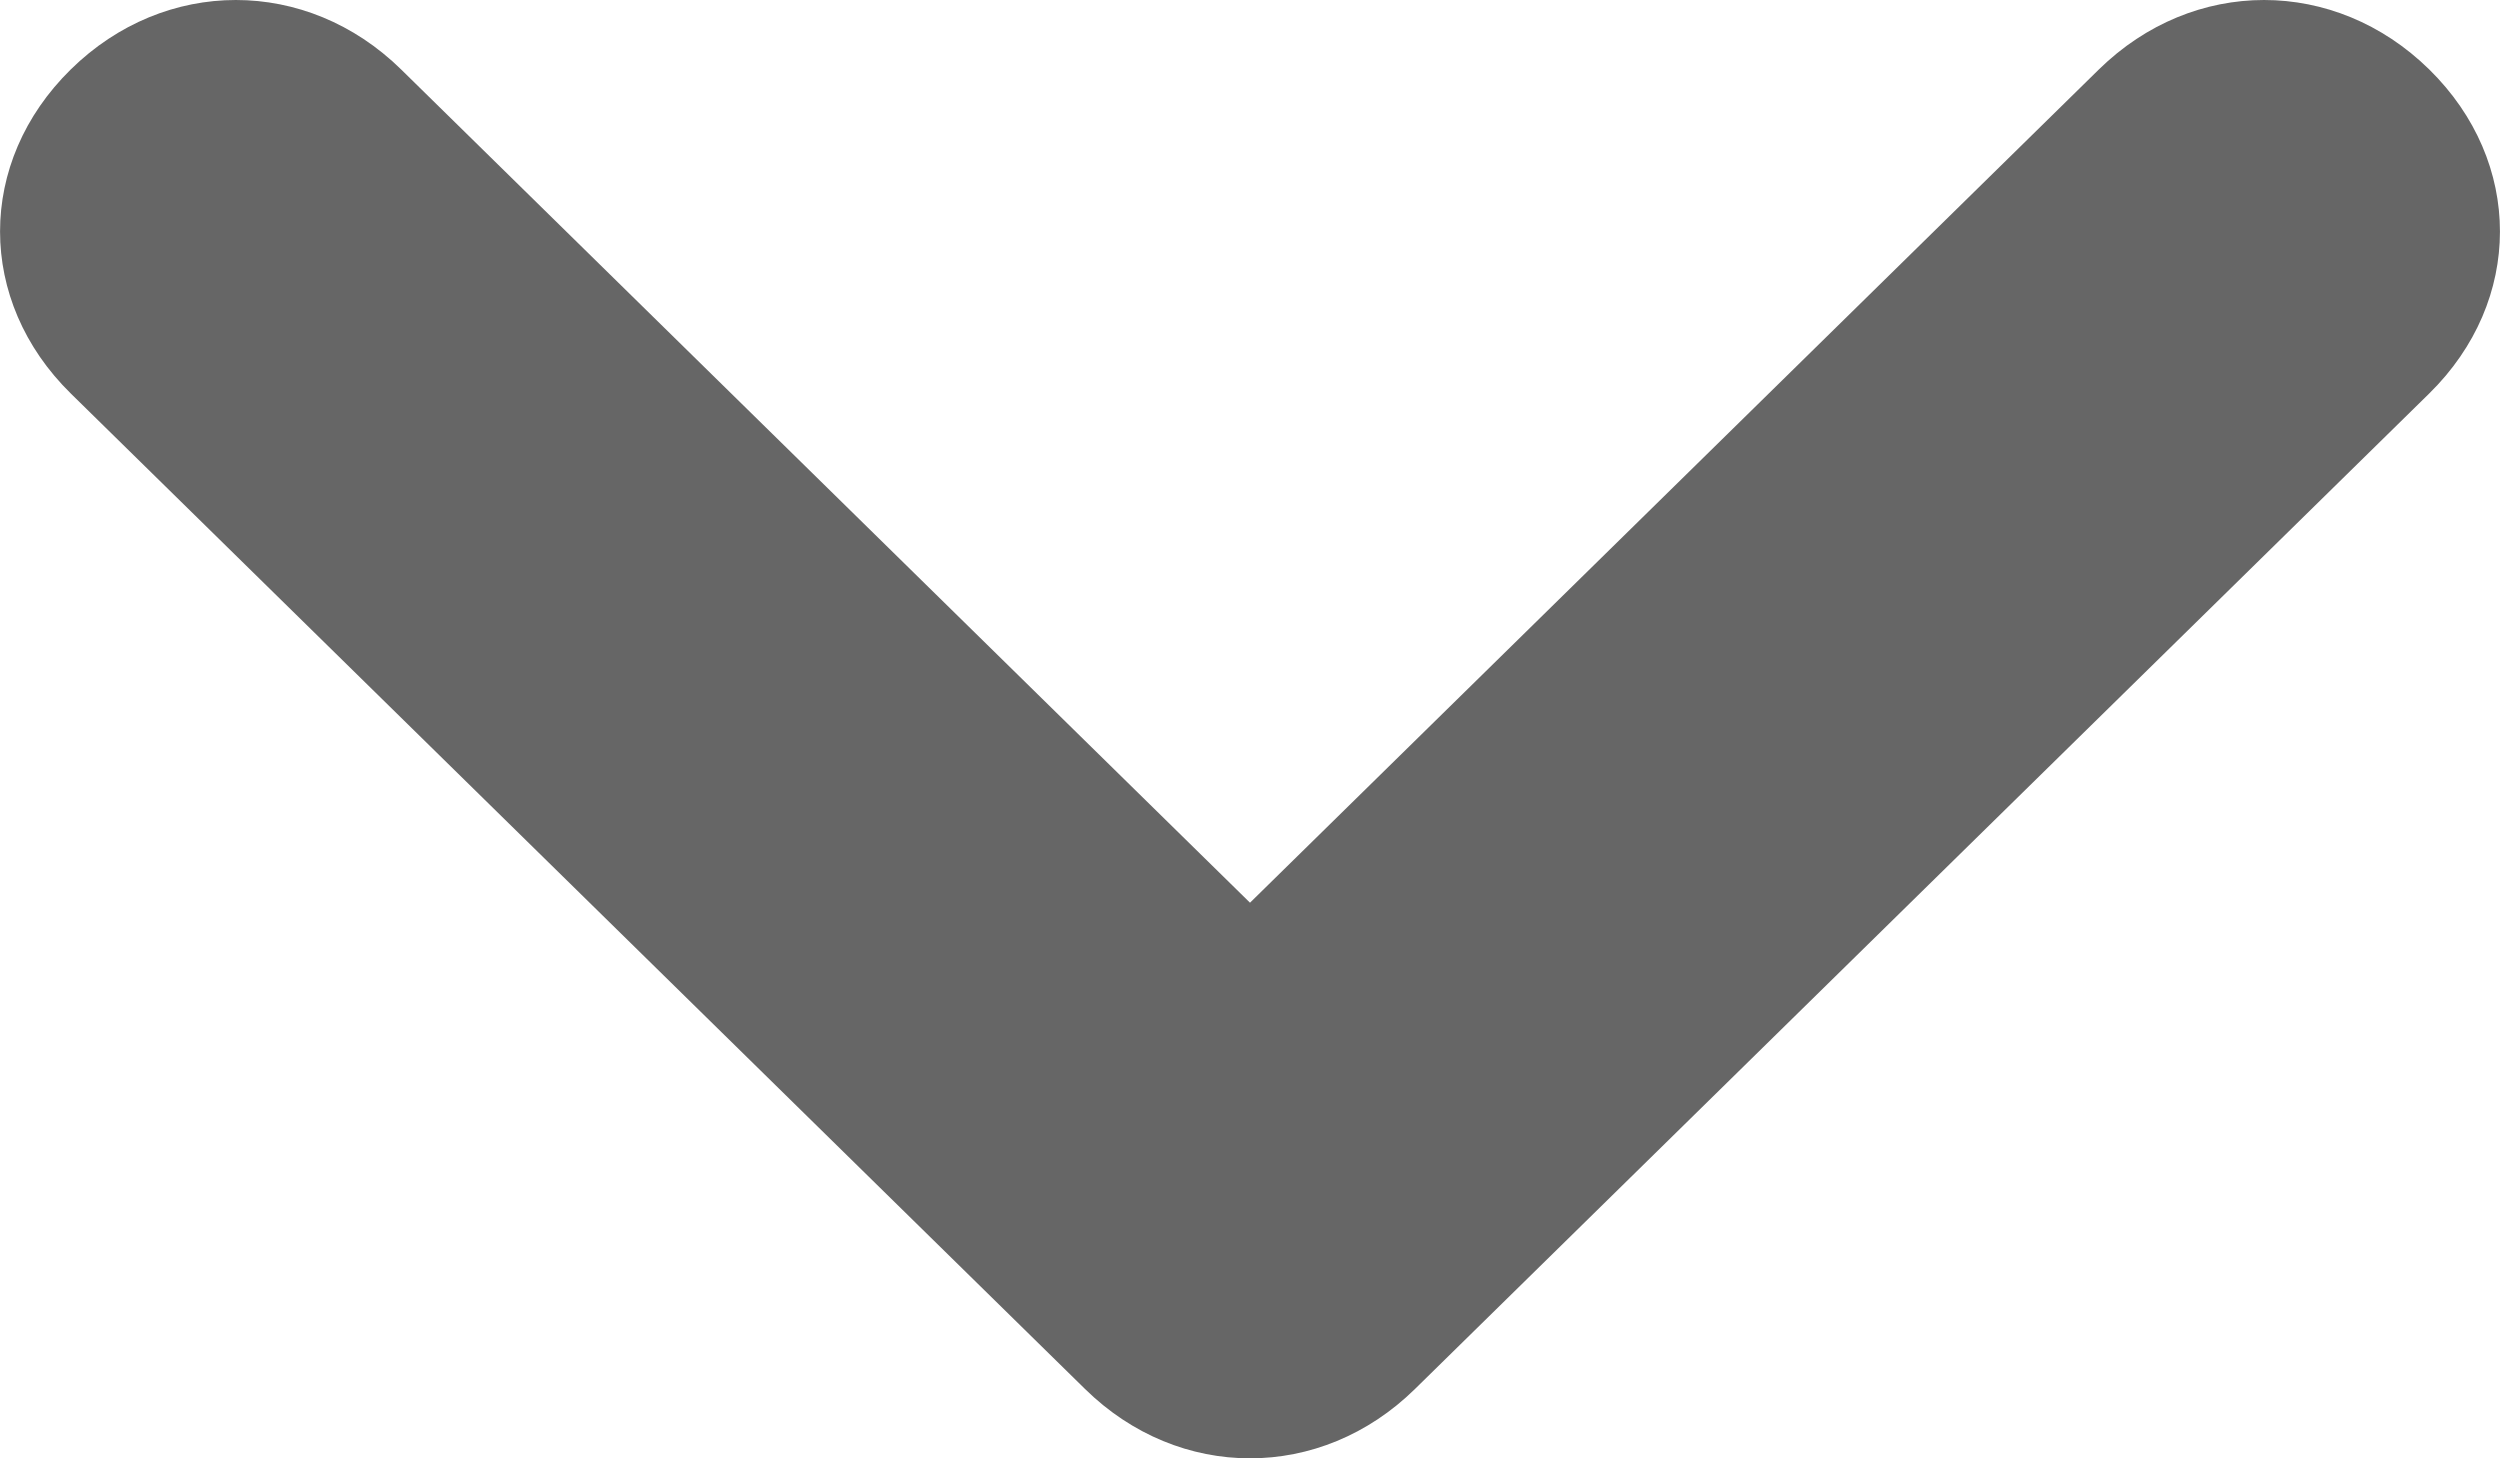 <svg width="12" height="7" viewBox="0 0 12 7" fill="none" xmlns="http://www.w3.org/2000/svg">
<path d="M1.925 0.333L6 4.333L10.075 0.333C10.528 -0.111 11.207 -0.111 11.66 0.333C12.113 0.778 12.113 1.444 11.66 1.889L6.792 6.667C6.34 7.111 5.66 7.111 5.208 6.667L0.34 1.889C-0.113 1.444 -0.113 0.778 0.34 0.333C0.792 -0.111 1.472 -0.111 1.925 0.333Z" fill="#666666"/>
</svg>
